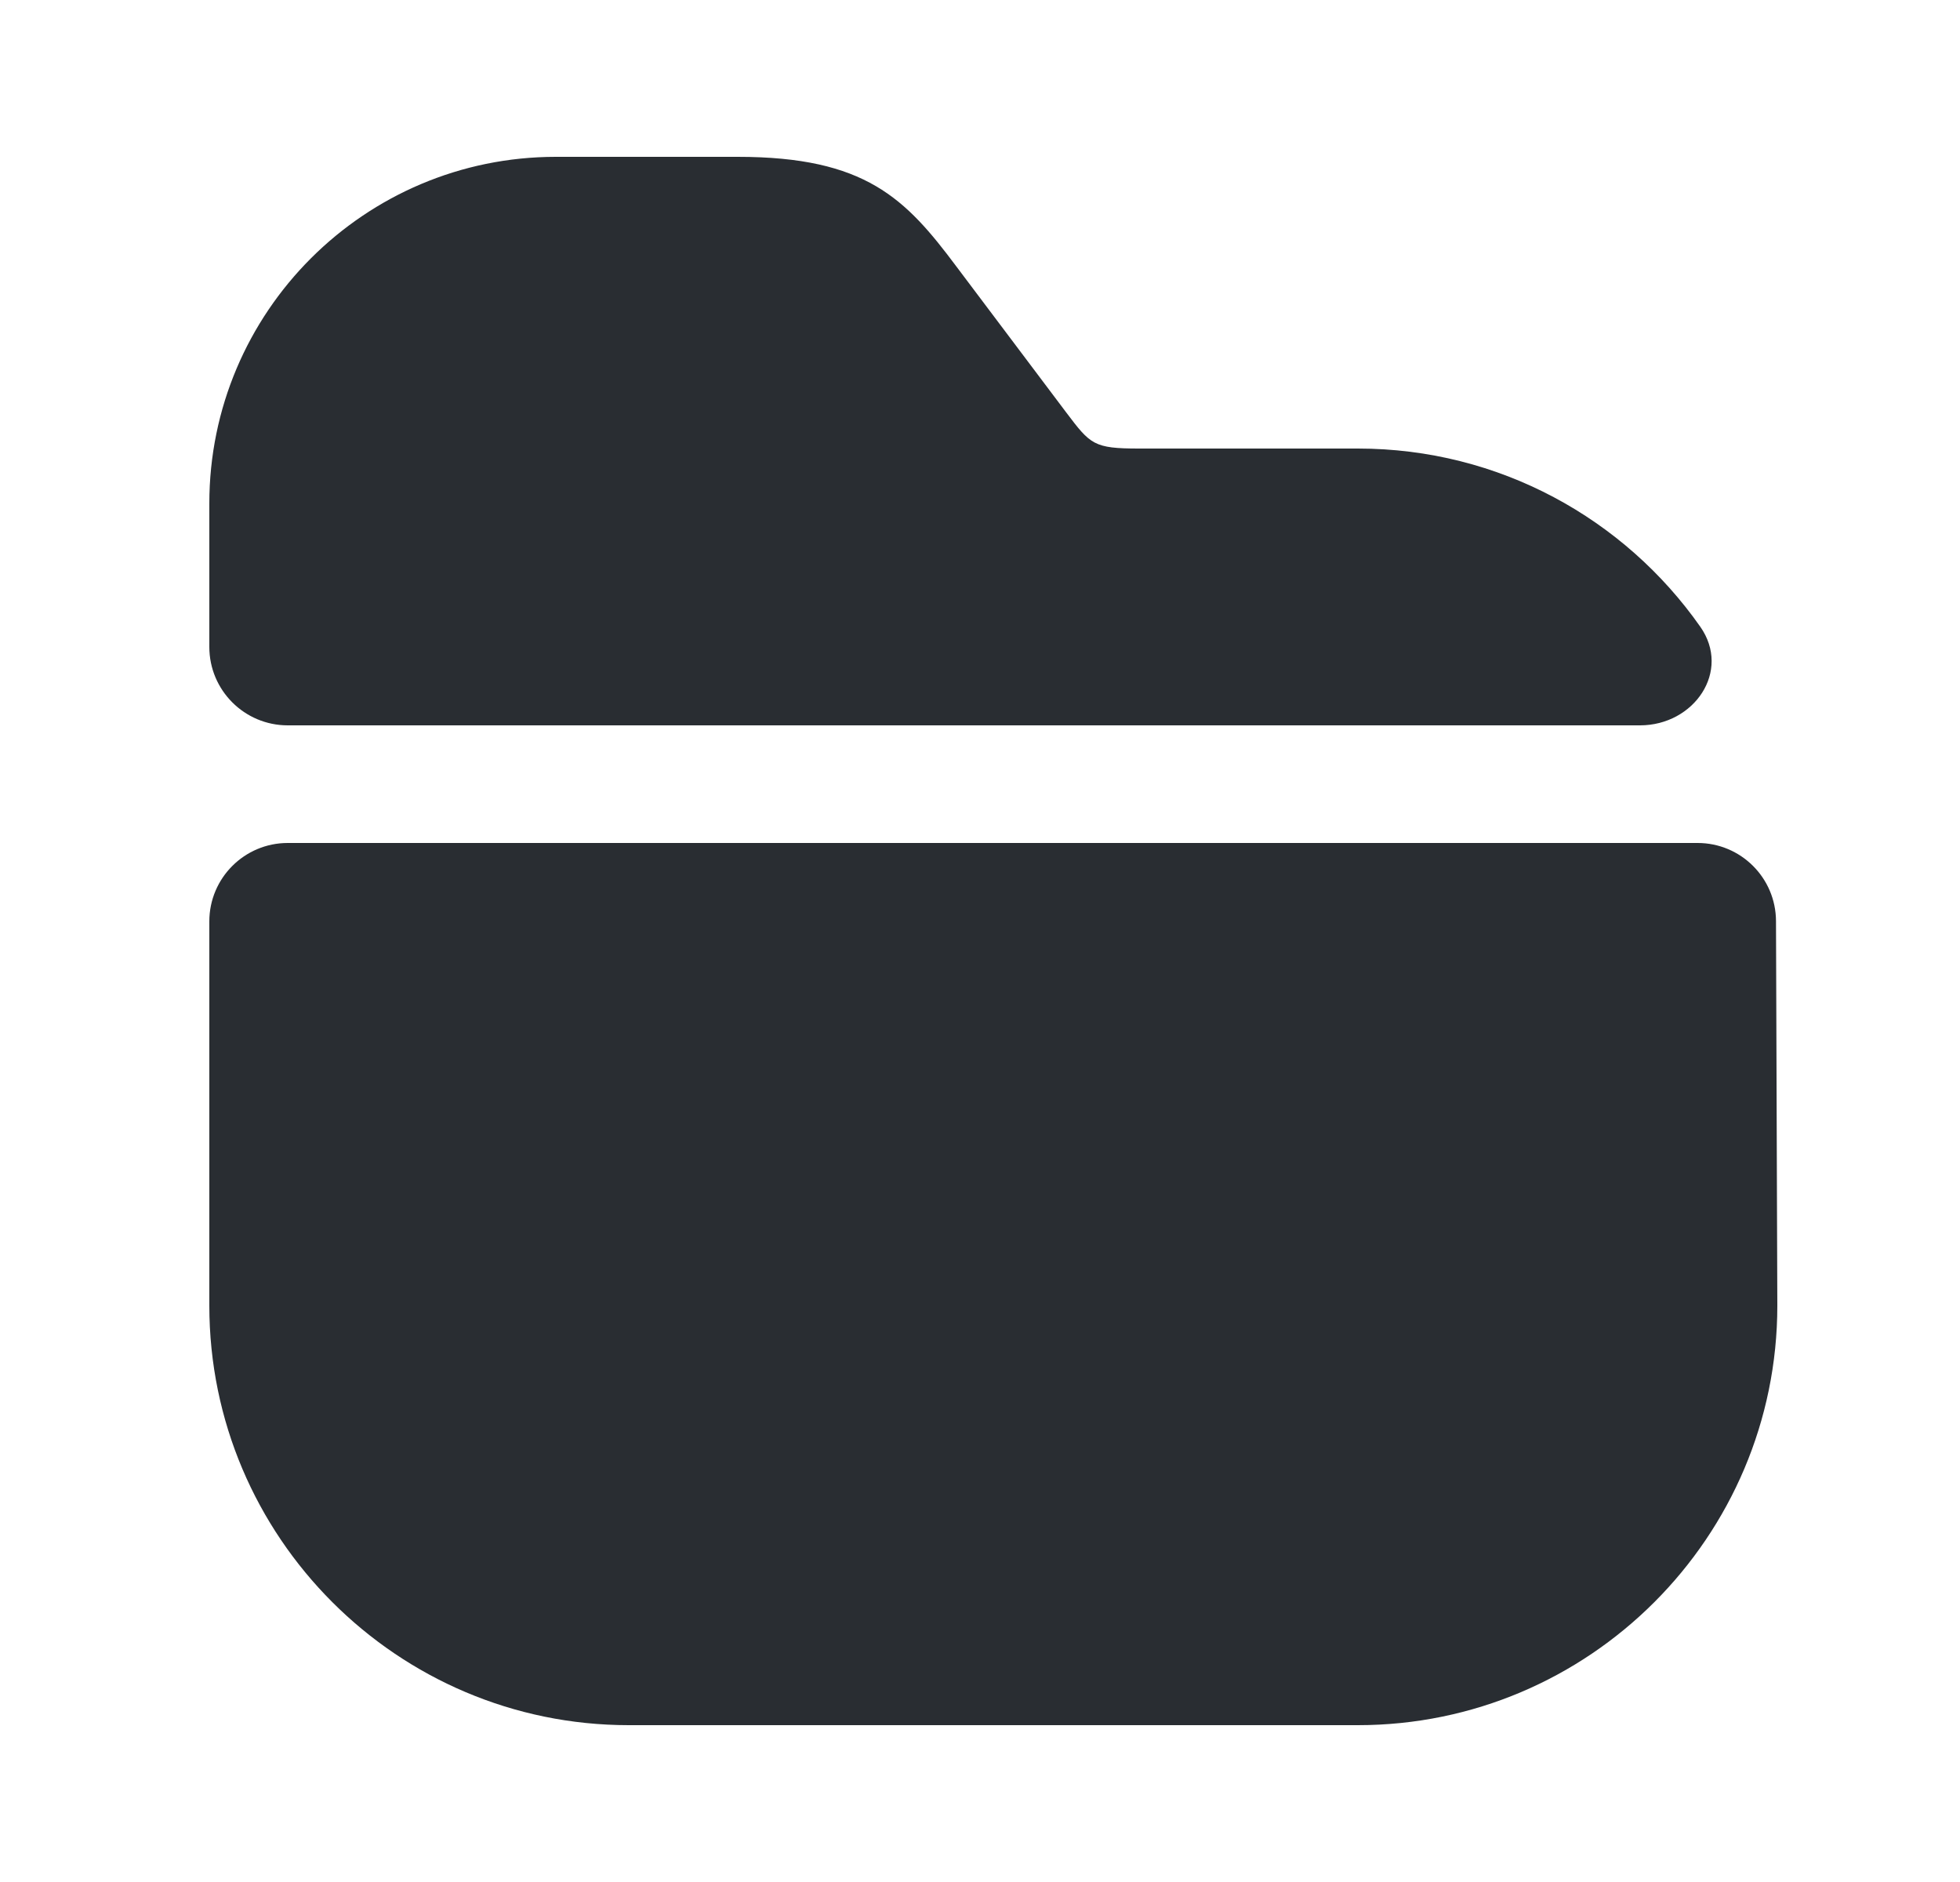 <svg width="25" height="24" viewBox="0 0 25 24" fill="none" xmlns="http://www.w3.org/2000/svg">
<path d="M21.687 7.992C22.085 8.558 21.61 9.25 20.918 9.25H3.67C3.118 9.25 2.67 8.802 2.67 8.25V6.42C2.67 3.98 4.65 2 7.09 2H9.41C11.04 2 11.55 2.53 12.2 3.4L13.6 5.26C13.91 5.67 13.95 5.72 14.53 5.72H17.32C19.125 5.72 20.722 6.617 21.687 7.992Z" fill="#292D32"/>
<path d="M21.653 10.75C22.204 10.75 22.651 11.195 22.653 11.746L22.67 16.65C22.67 19.6 20.27 22 17.32 22H8.02C5.07 22 2.67 19.6 2.67 16.65V11.75C2.67 11.198 3.118 10.75 3.67 10.75L21.653 10.75Z" fill="#292D32"/>
</svg>

